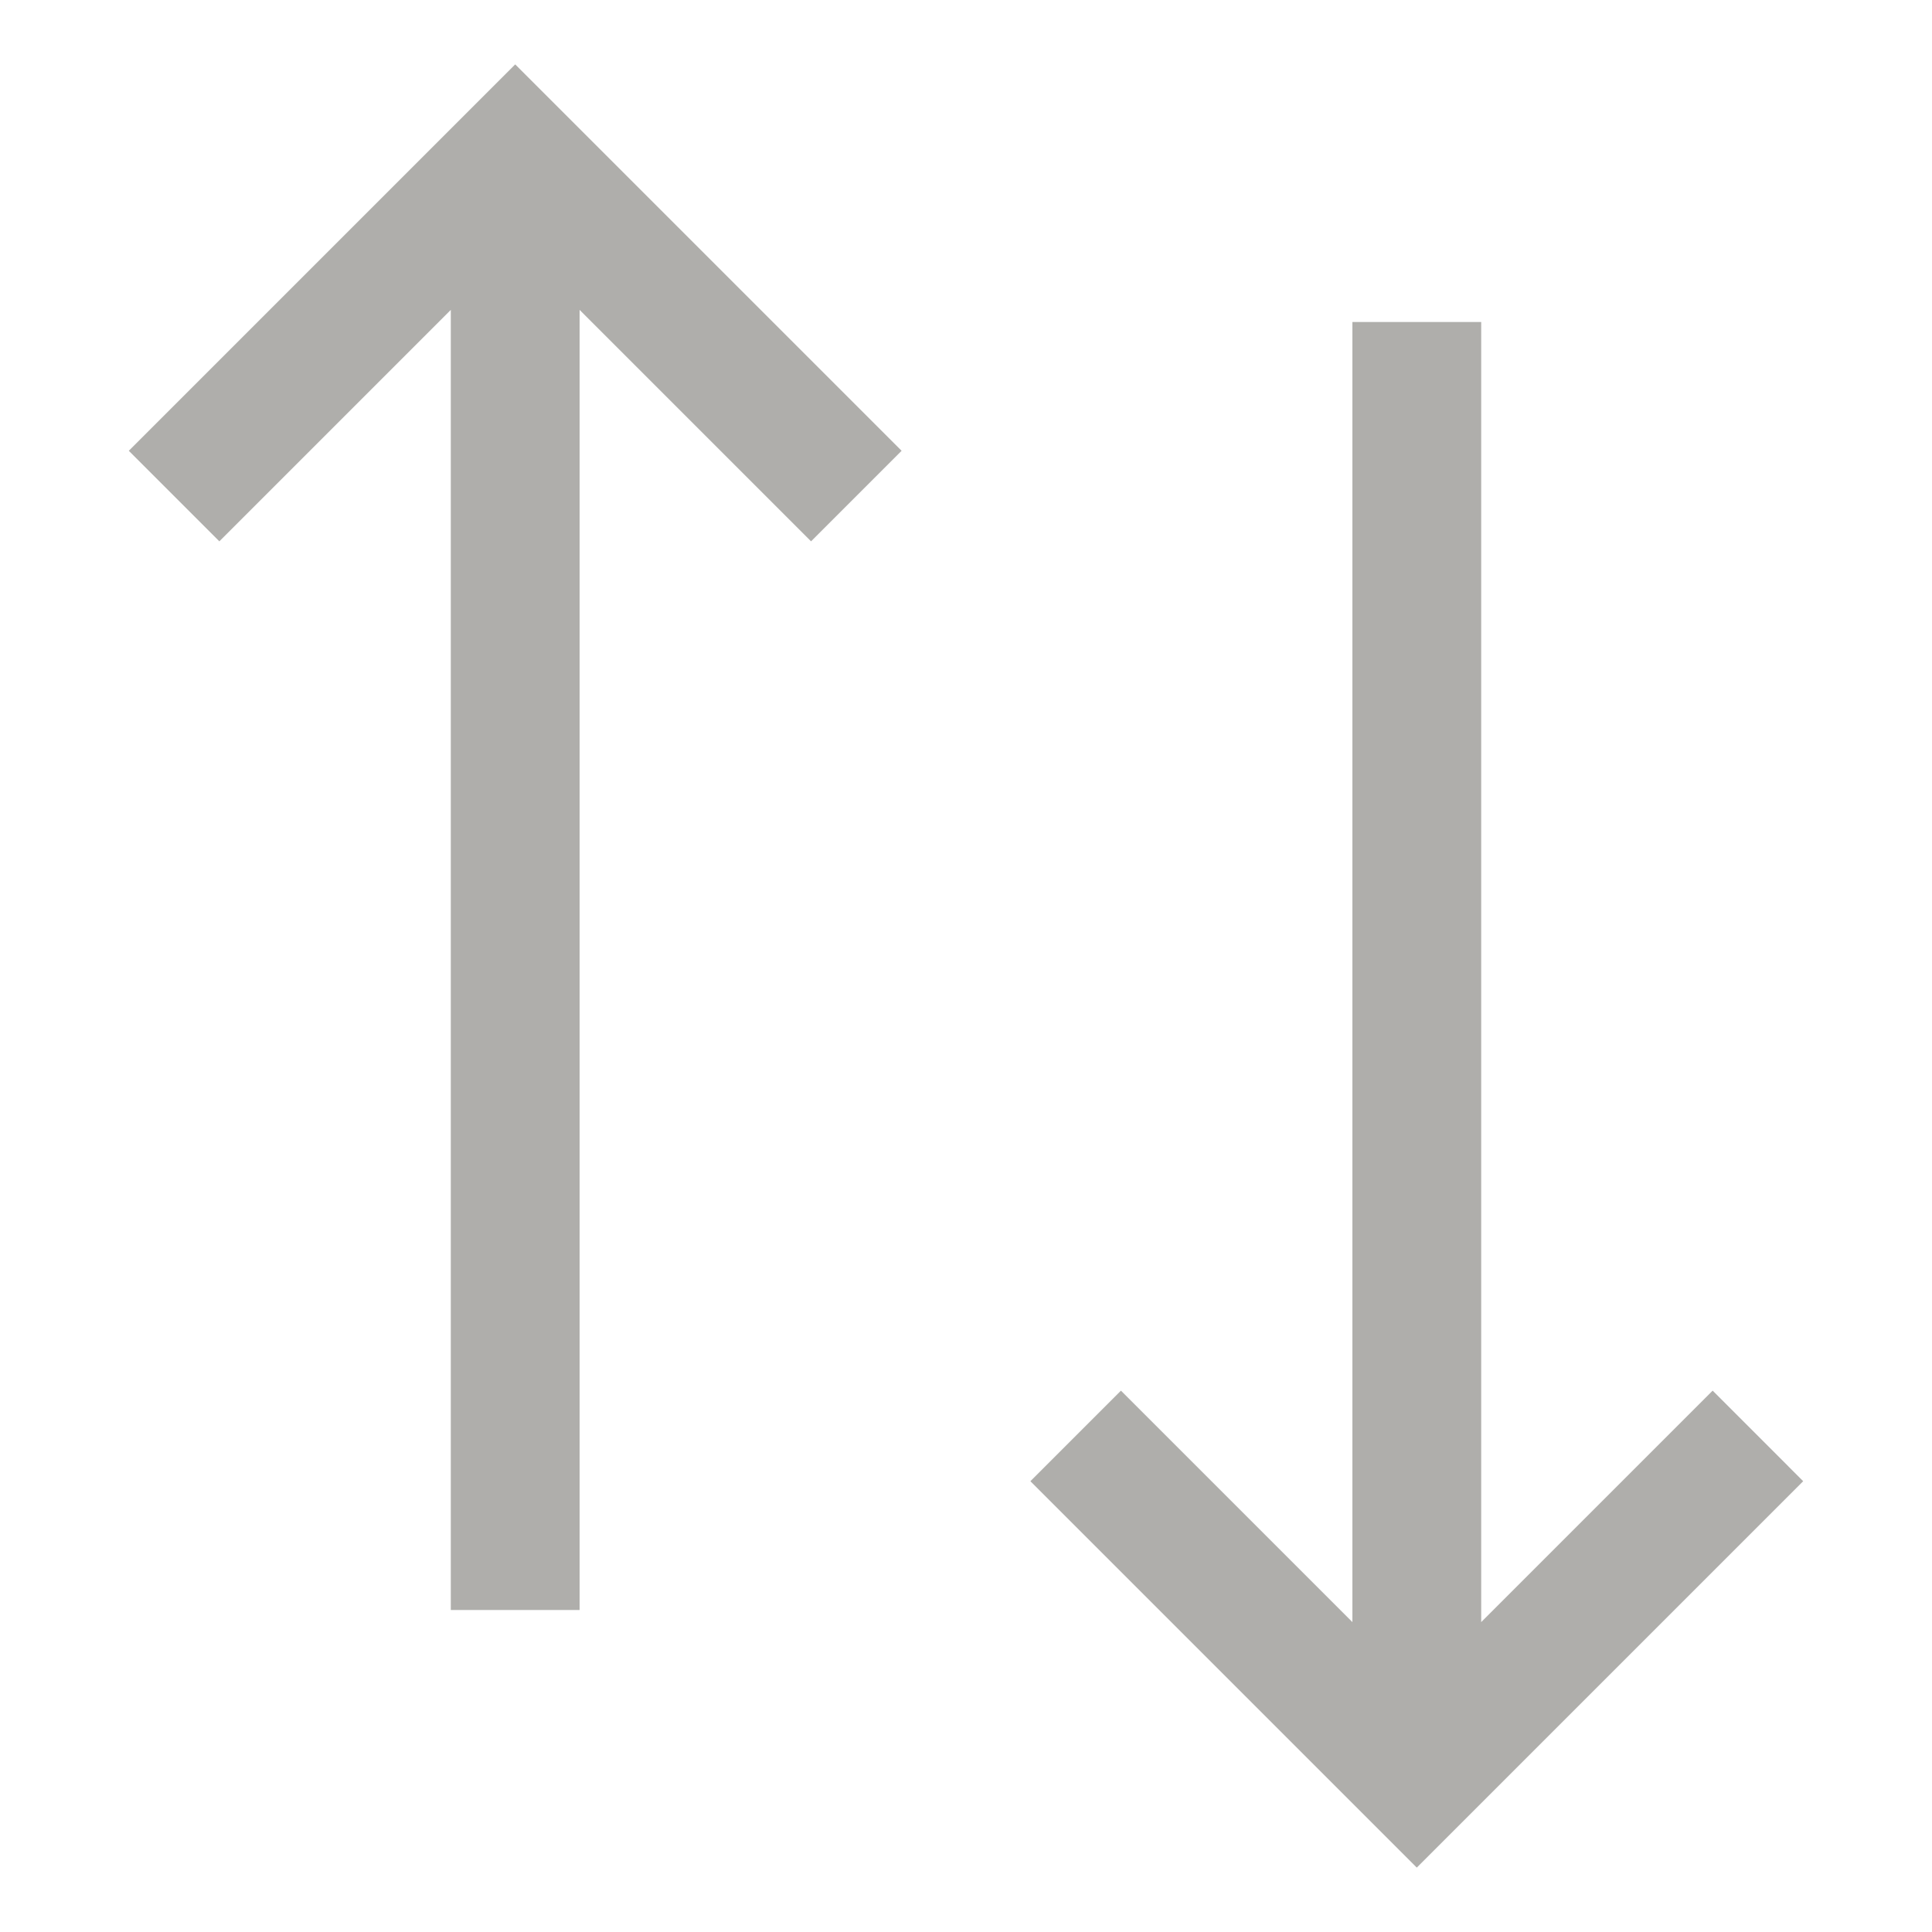 <svg viewBox="0 0 30 30"
    xmlns="http://www.w3.org/2000/svg" style="width: 17px; height: 17px; display: block; flex-shrink: 0; backface-visibility: hidden;">
    <path fill="rgba(55, 53, 47, 0.4)" d="M17.406,21.594 L16,23 L22,29 L28,23 L26.594,21.594 L23,25.188 L23,5 L21,5 L21,25.188 L17.406,21.594 Z M12.594,8.406 L14,7 L8,1 L2,7 L3.406,8.406 L7,4.812 L7,25 L9,25 L9,4.812 L12.594,8.406 Z"></path>
</svg>
